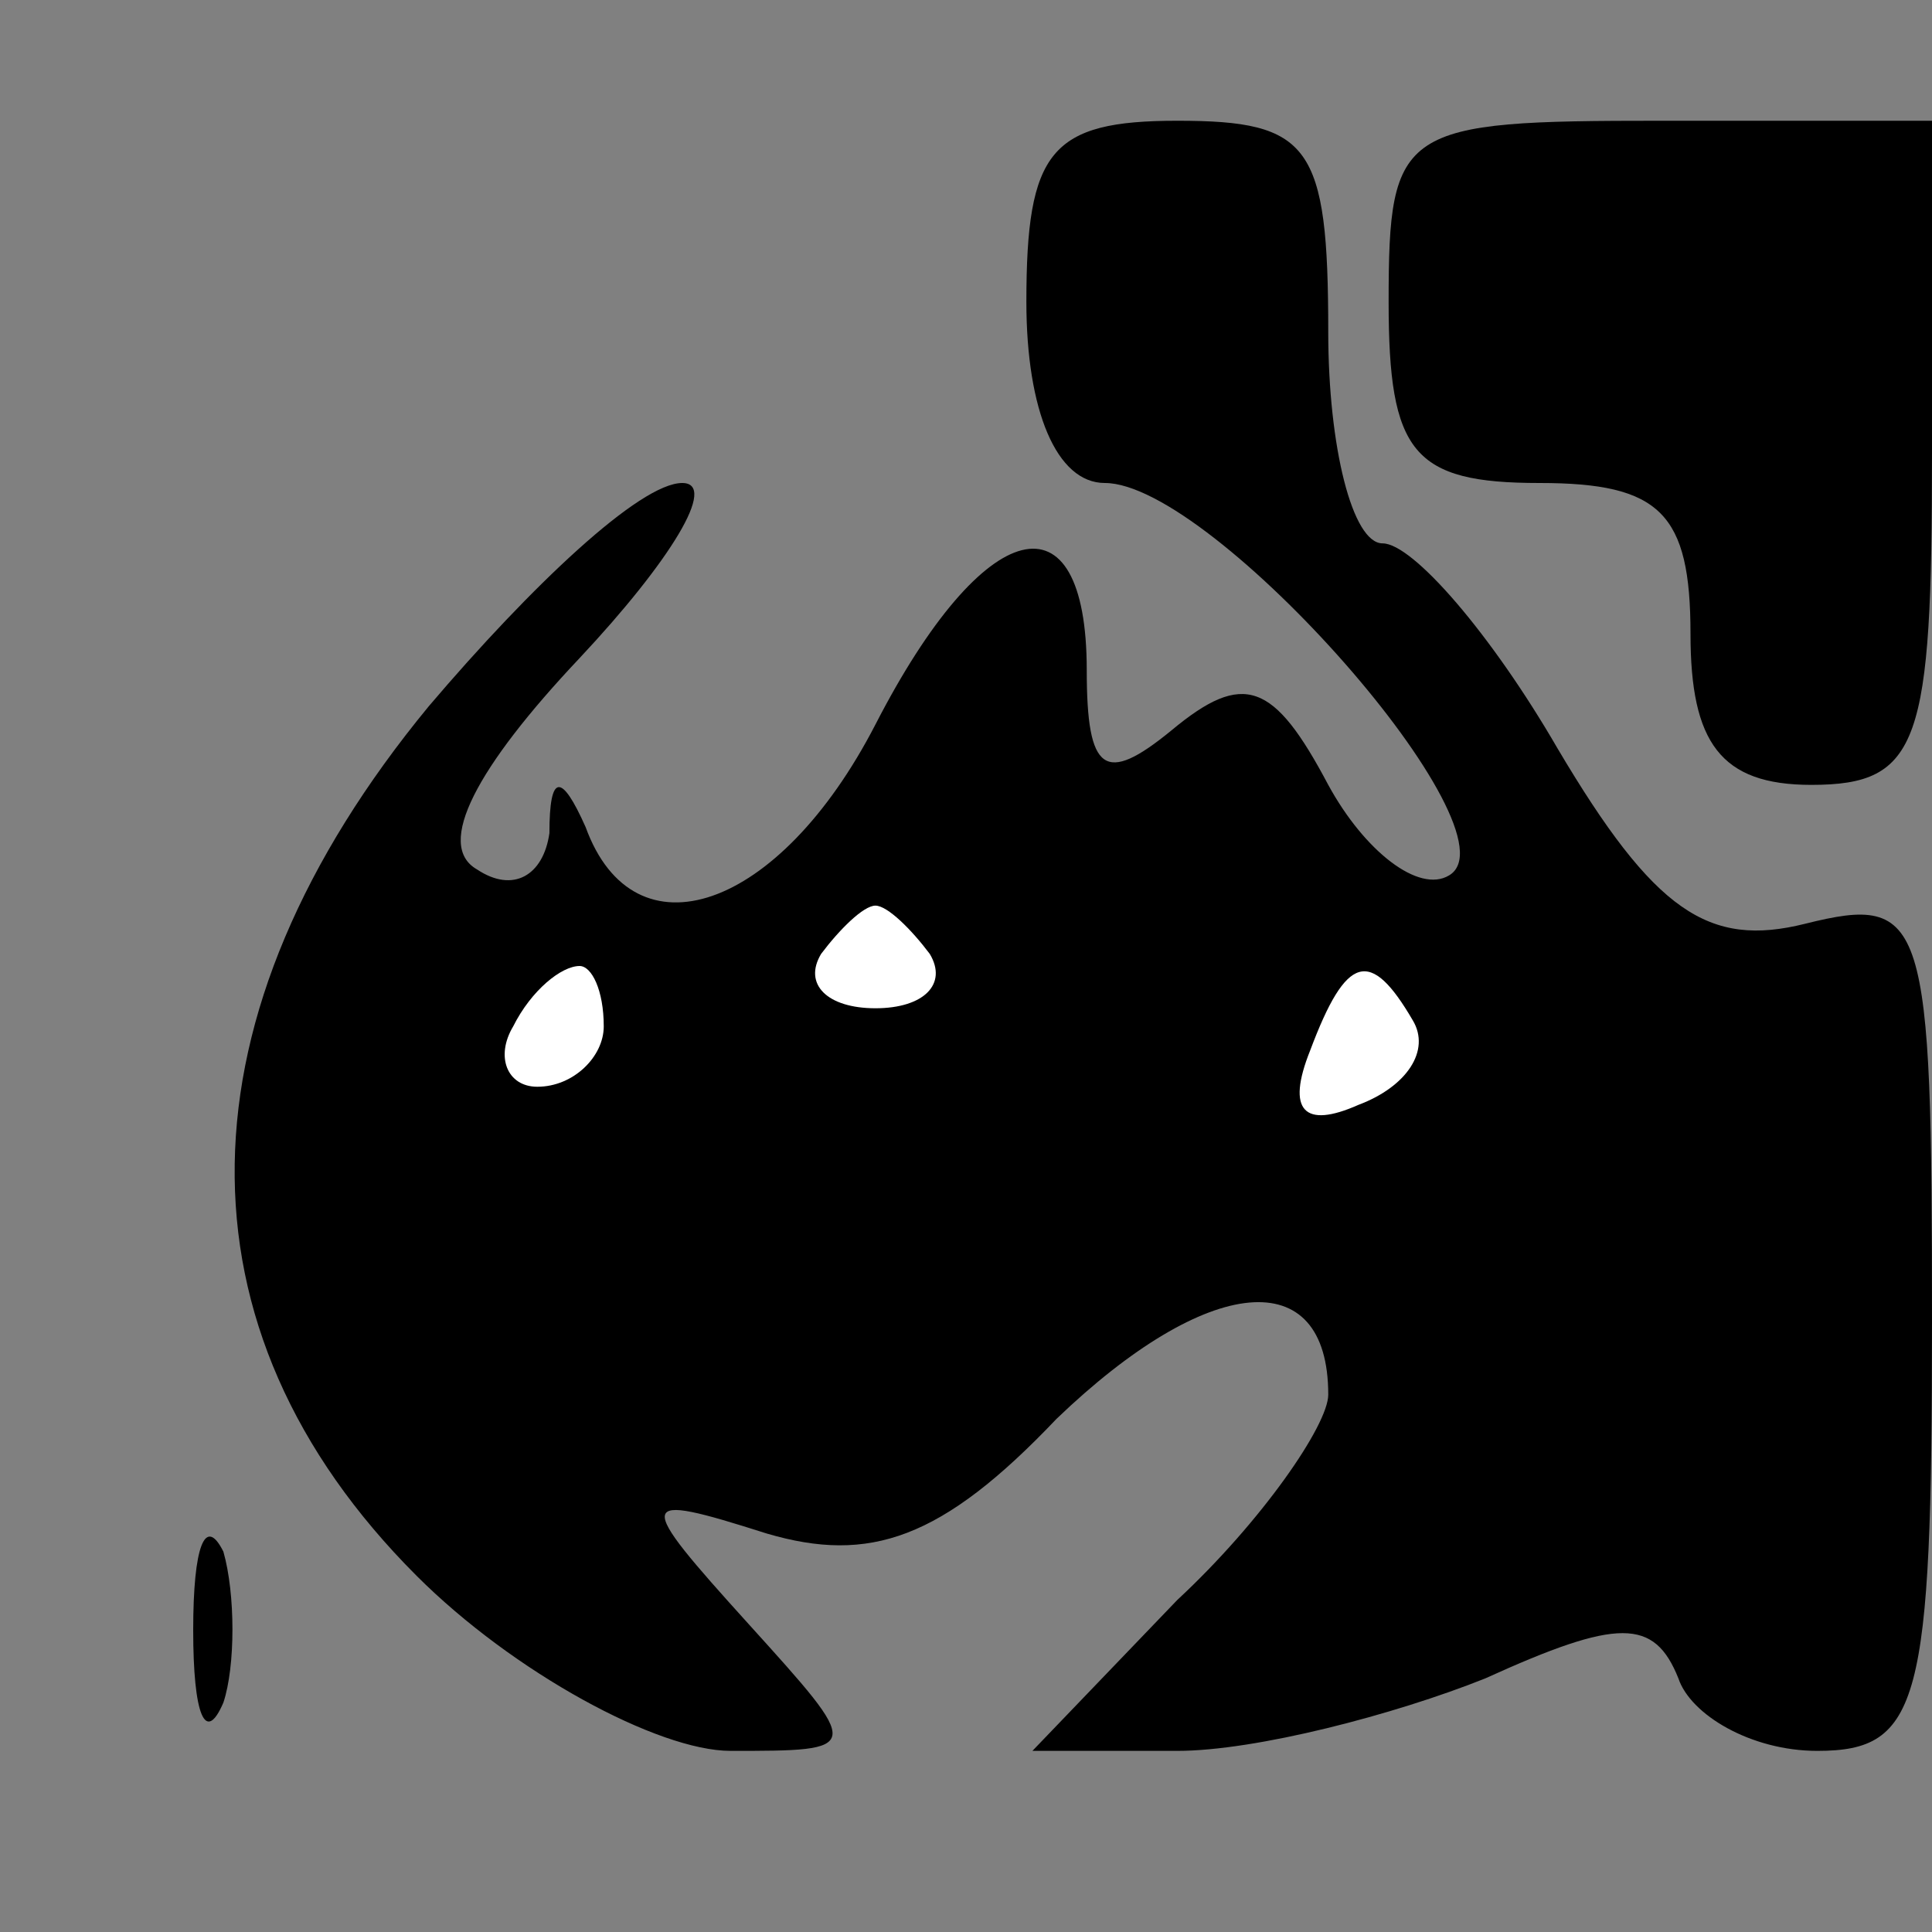 <?xml version="1.0" standalone="no"?>
<!DOCTYPE svg PUBLIC "-//W3C//DTD SVG 20010904//EN"
 "http://www.w3.org/TR/2001/REC-SVG-20010904/DTD/svg10.dtd">
<svg version="1.0" xmlns="http://www.w3.org/2000/svg"
 width="32pt" height="32pt" viewBox="0 0 32 32"
 preserveAspectRatio="xMidYMid meet">
<rect x="0" y="0" width="32" height="32" fill="#808080" stroke="none"/>
<g transform="translate(0,32) scale(0.1,-0.1)"
fill="#000000" stroke="none">
<path fill="#000000" stroke="none" d="M170 270 c0 -18 5 -30 13 -30 18 0 69
-58 57 -65 -5 -3 -14 4 -20 15 -9 17 -14 19 -26 9 -11 -9 -14 -7 -14 10 0 30
-17 26 -35 -9 -16 -31 -40 -39 -48 -17 -4 9 -6 9 -6 -1 -1 -7 -6 -10 -12 -6
-7 4 0 17 17 35 15 16 23 29 17 29 -7 0 -25 -17 -42 -37 -42 -51 -43 -103 -2
-144 16 -16 40 -29 52 -29 22 0 22 0 3 21 -19 21 -19 22 3 15 17 -5 29 -1 48
19 25 24 45 26 45 4 0 -5 -11 -21 -25 -34 l-24 -25 24 0 c13 0 36 6 51 12 22
10 28 10 32 0 2 -6 12 -12 23 -12 17 0 19 8 19 71 0 67 -1 71 -21 66 -16 -4
-25 2 -41 29 -11 19 -24 34 -29 34 -5 0 -9 16 -9 35 0 31 -3 35 -25 35 -21 0
-25 -5 -25 -30z"/>
<path fill="#ffffff" stroke="none" d="M154 162 c3 -5 -1 -9 -9 -9 -8 0 -12 4
-9 9 3 4 7 8 9 8 2 0 6 -4 9 -8z"/>
<path fill="#ffffff" stroke="none" d="M100 150 c0 -5 -5 -10 -11 -10 -5 0 -7
5 -4 10 3 6 8 10 11 10 2 0 4 -4 4 -10z"/>
<path fill="#ffffff" stroke="none" d="M234 151 c3 -5 -1 -11 -9 -14 -9 -4
-12 -1 -8 9 6 16 10 17 17 5z"/>
<path fill="#000000" stroke="none" d="M230 270 c0 -25 4 -30 25 -30 20 0 25
-5 25 -25 0 -18 5 -25 20 -25 18 0 20 7 20 55 l0 55 -45 0 c-43 0 -45 -1 -45
-30z"/>
<path fill="#000000" stroke="none" d="M32 50 c0 -14 2 -19 5 -12 2 6 2 18 0
25 -3 6 -5 1 -5 -13z"/>
</g>
</svg>
